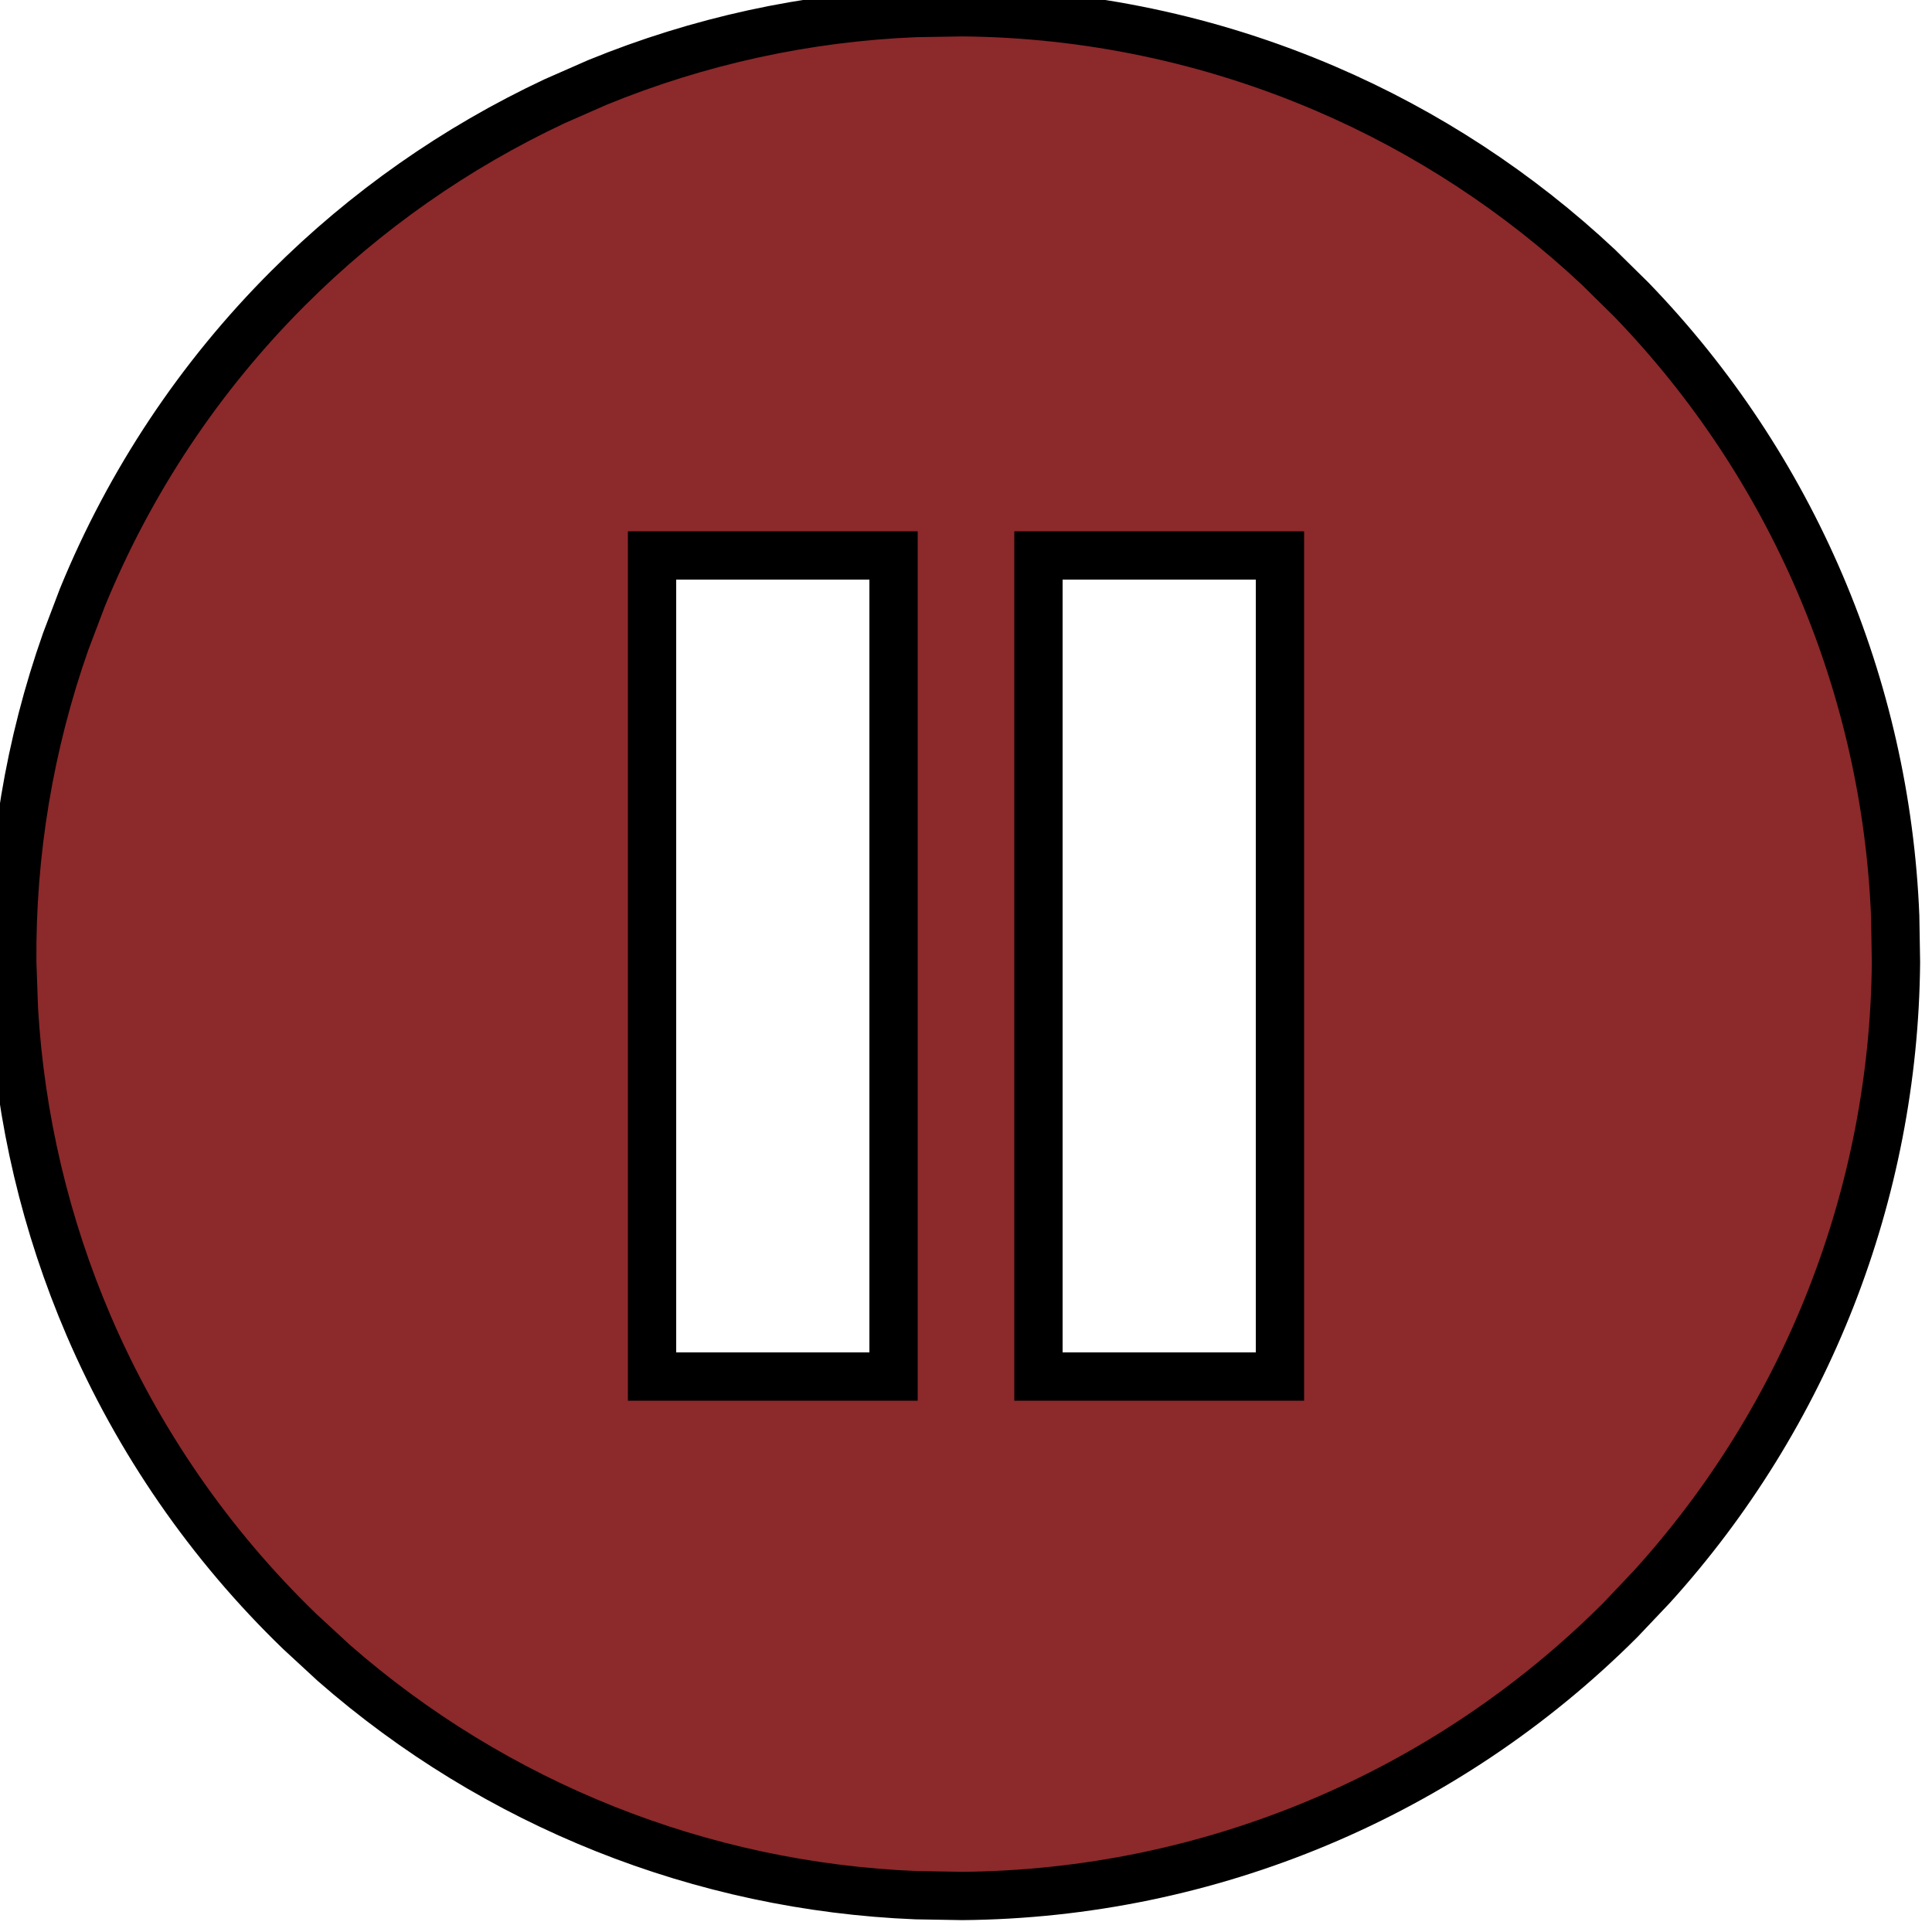 <svg width="20" height="20" viewBox="0 0 20 20" fill="none" xmlns="http://www.w3.org/2000/svg">
<path d="M9.962 0.127C11.257 0.138 12.536 0.408 13.726 0.919C14.767 1.366 15.72 1.991 16.545 2.764L16.89 3.104C18.555 4.828 19.523 7.1 19.619 9.484L19.627 9.962C19.606 12.359 18.703 14.658 17.101 16.425L16.772 16.772C14.964 18.579 12.518 19.605 9.962 19.627L9.484 19.619C7.259 19.529 5.131 18.681 3.455 17.214L3.104 16.89C2.173 15.991 1.43 14.915 0.919 13.726C0.472 12.685 0.21 11.575 0.144 10.446L0.127 9.962C0.117 8.829 0.305 7.704 0.681 6.638L0.853 6.185C1.343 4.987 2.067 3.898 2.983 2.983C3.784 2.182 4.718 1.528 5.741 1.048L6.185 0.853C7.233 0.424 8.347 0.181 9.477 0.135L9.962 0.127ZM6.75 14.25H9.25V5.75H6.75V14.25ZM10.75 14.25H13.25V5.75H10.75V14.25Z" fill="#8C292B" stroke="black" stroke-width="0.5"/>
</svg>

